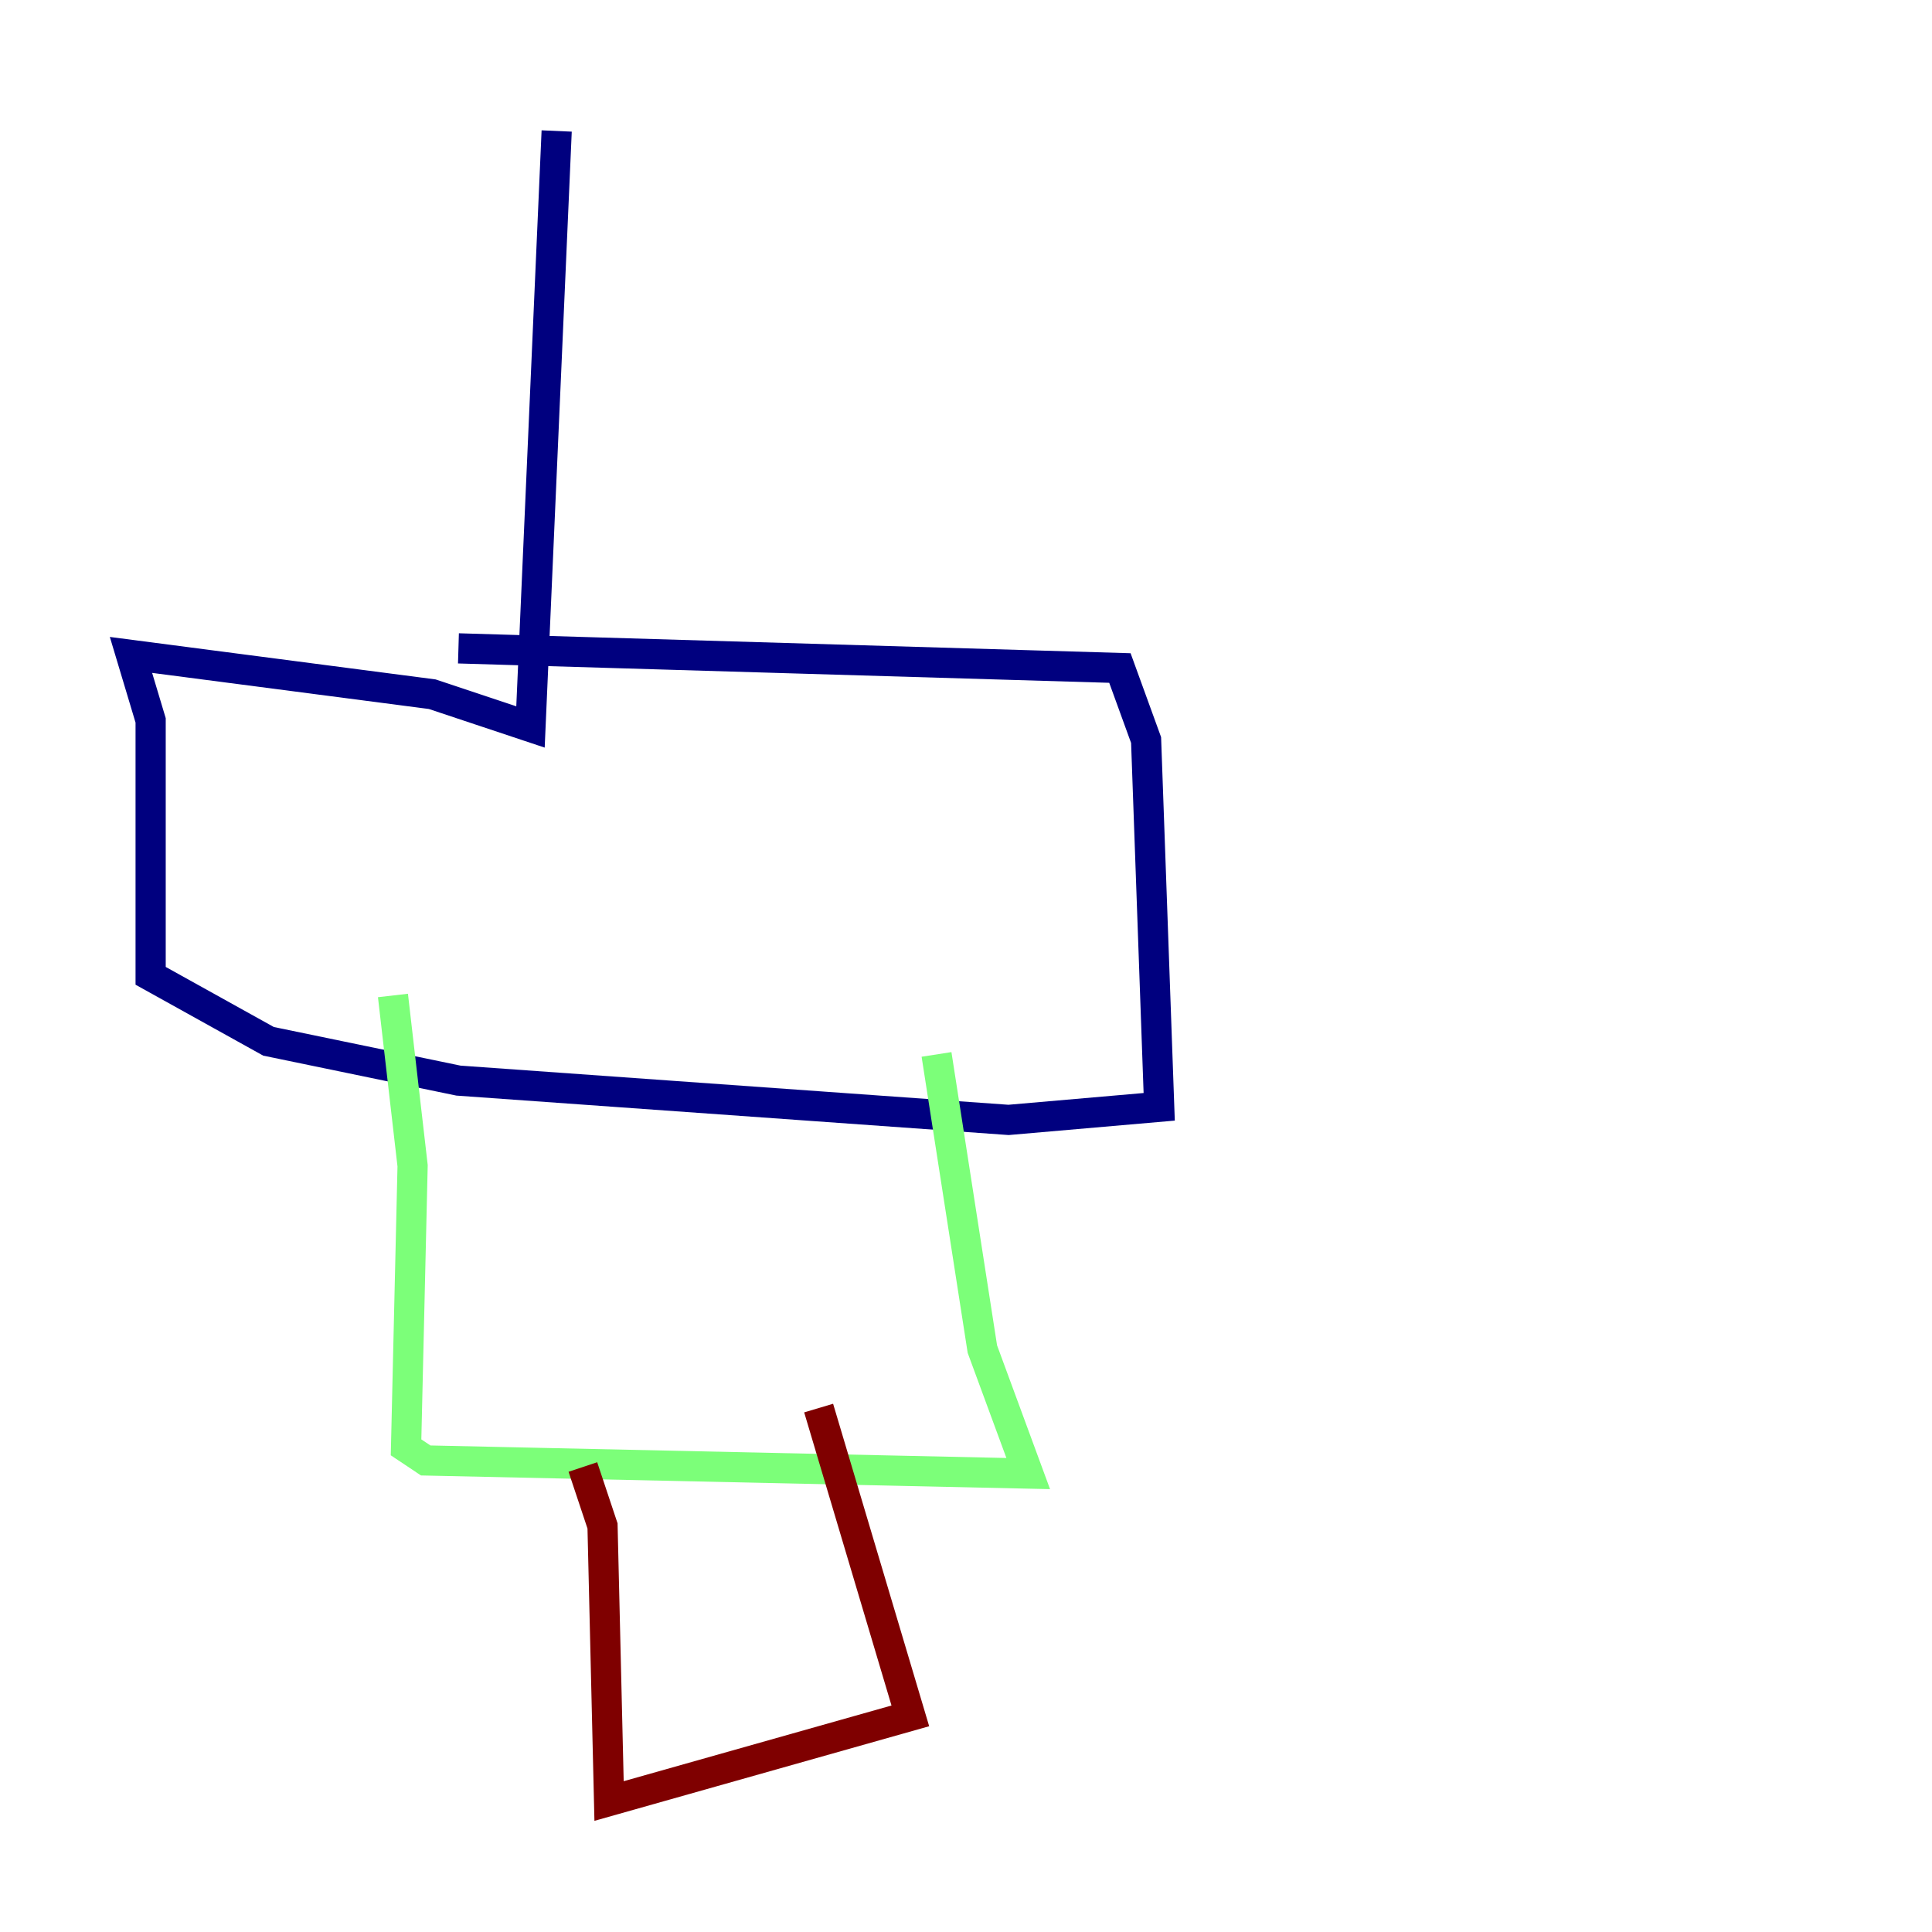 <?xml version="1.0" encoding="utf-8" ?>
<svg baseProfile="tiny" height="128" version="1.2" viewBox="0,0,128,128" width="128" xmlns="http://www.w3.org/2000/svg" xmlns:ev="http://www.w3.org/2001/xml-events" xmlns:xlink="http://www.w3.org/1999/xlink"><defs /><polyline fill="none" points="36.881,8.678 35.146,48.163 28.637,45.993 8.678,43.39 9.98,47.729 9.98,64.651 17.79,68.99 30.373,71.593 66.82,74.197 76.8,73.329 75.932,49.031 74.197,44.258 30.373,42.956" stroke="#00007f" stroke-width="2" /><polyline fill="none" points="26.034,65.953 27.336,77.234 26.902,95.891 28.203,96.759 68.122,97.627 65.085,89.383 62.047,69.858" stroke="#7cff79" stroke-width="2" /><polyline fill="none" points="38.617,97.193 39.919,101.098 40.352,119.322 60.312,113.681 54.237,93.288" stroke="#7f0000" stroke-width="2" /></svg>